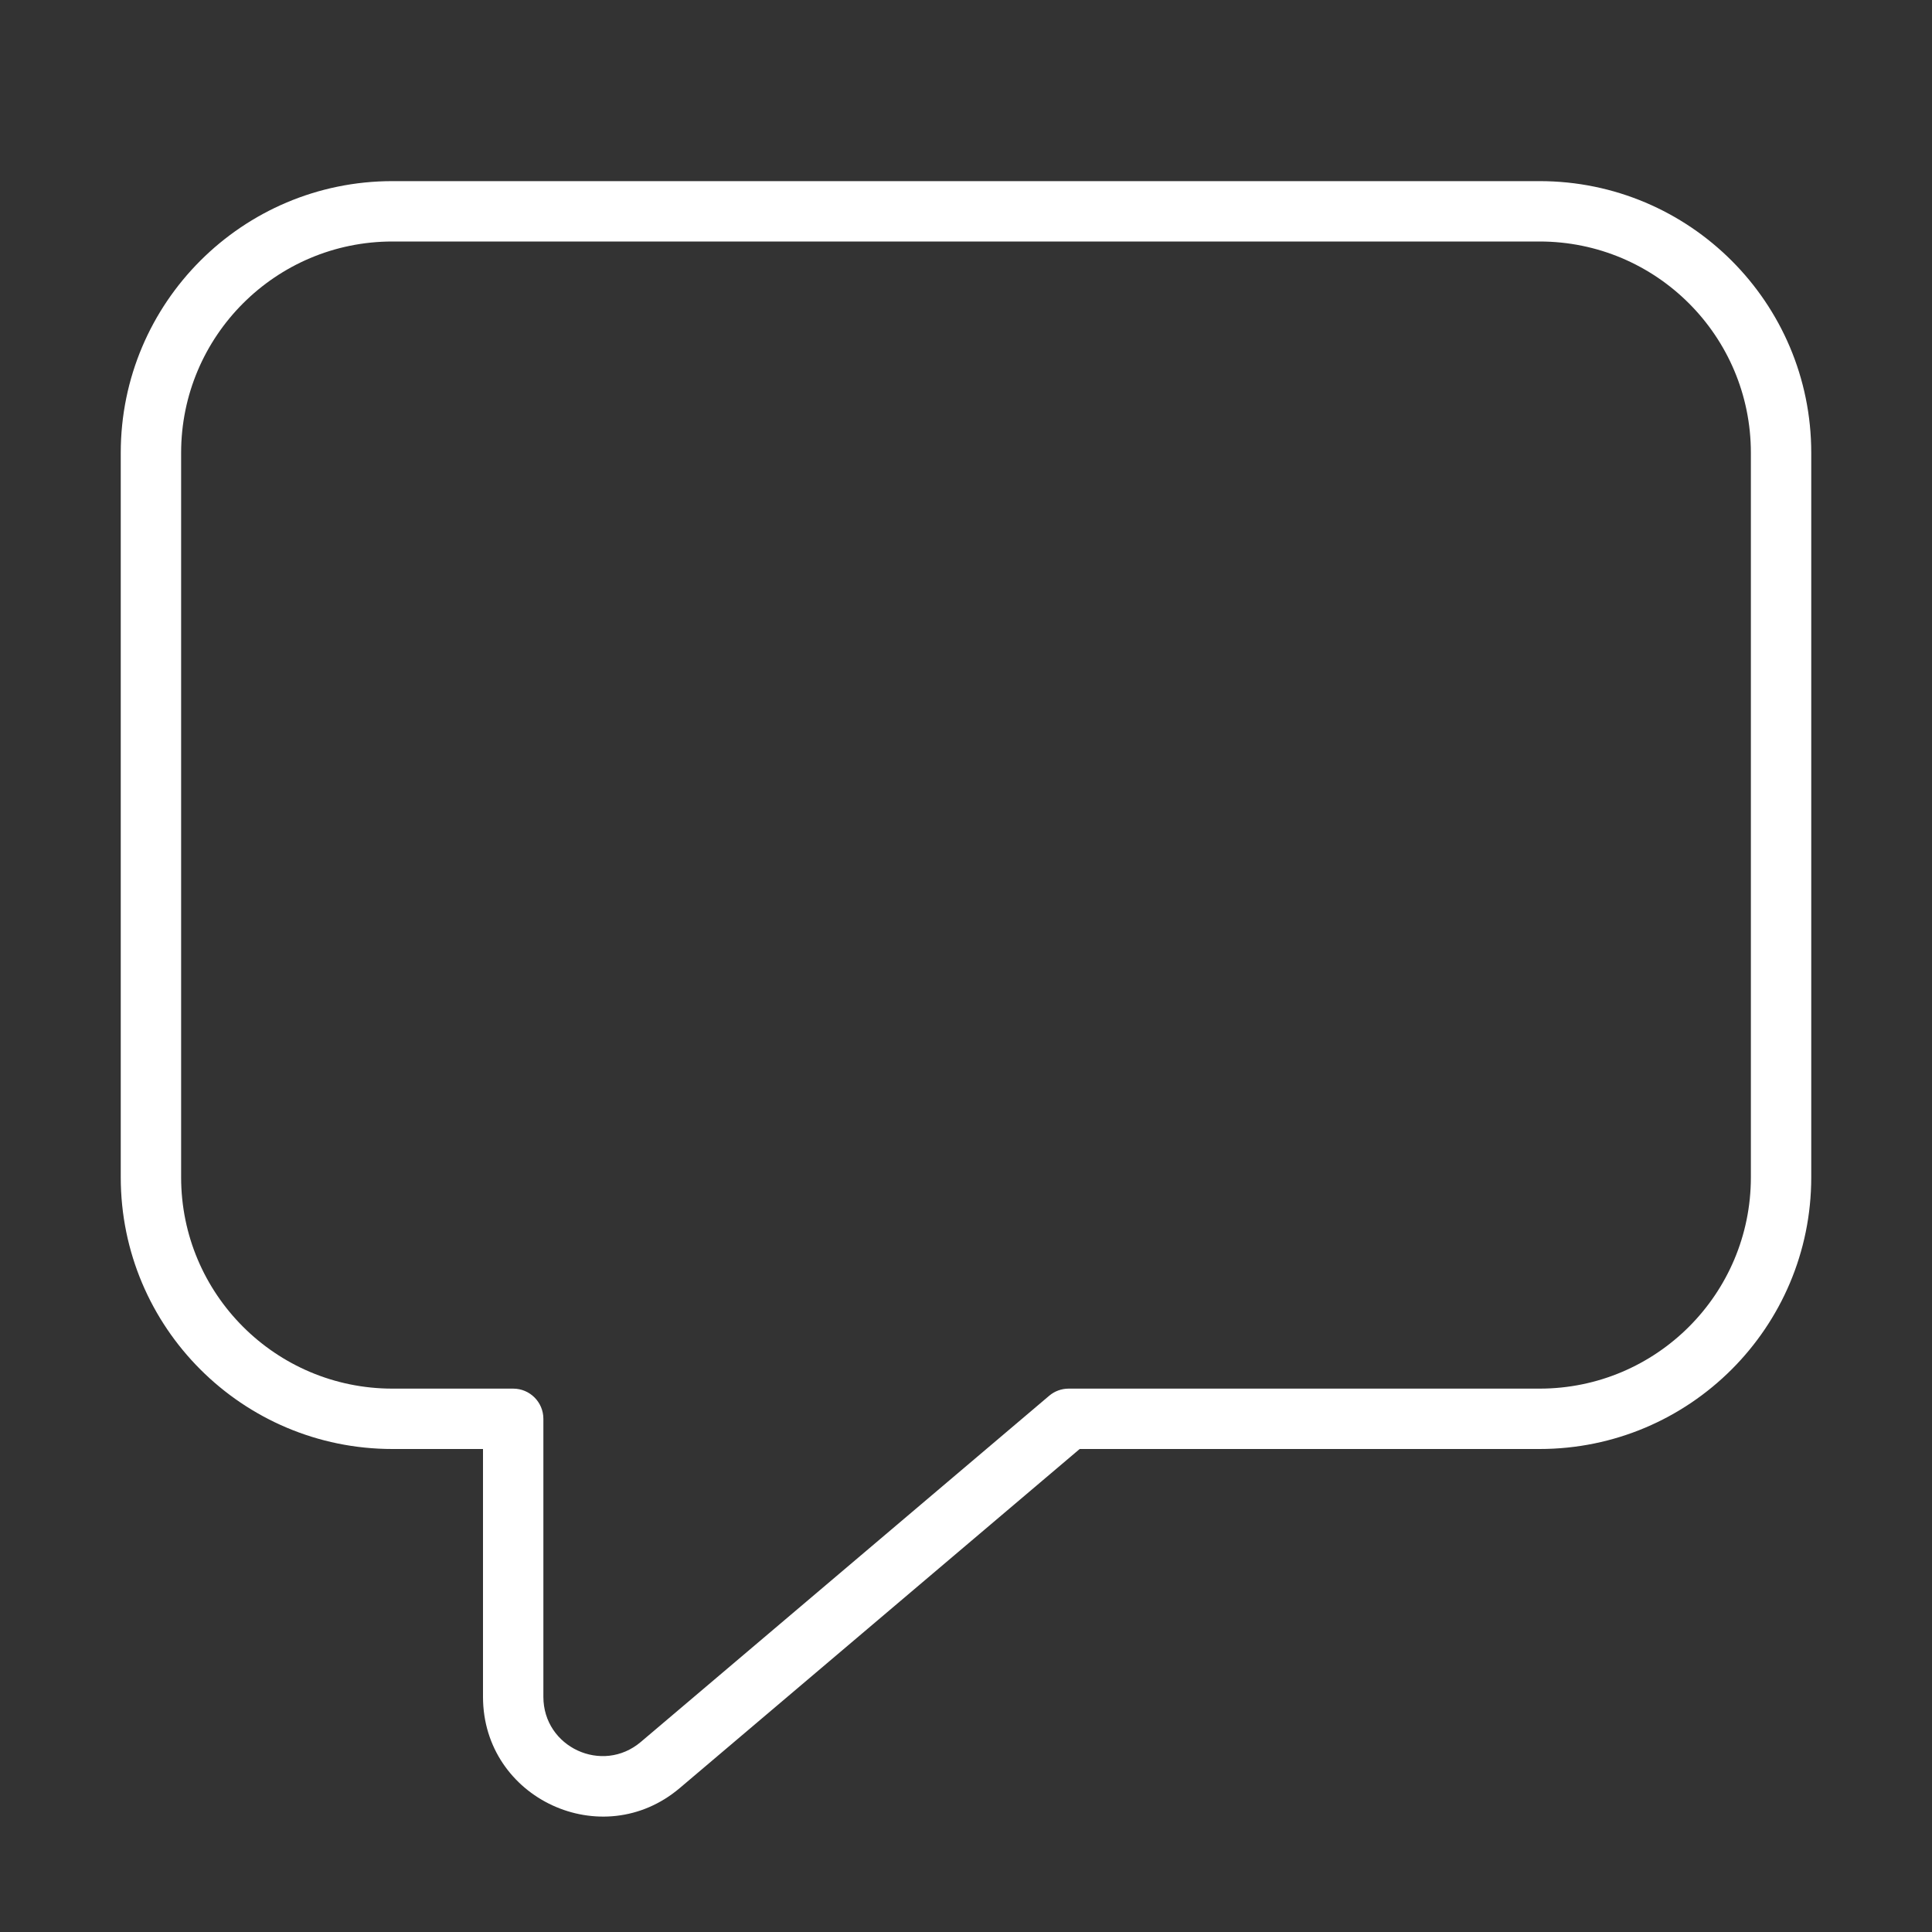 <svg width="32" height="32" viewBox="0 0 32 32" fill="none" xmlns="http://www.w3.org/2000/svg">
<rect x="0" y="0" width="32" height="32" fill="#333333" stroke="none"/>
<path d="M2 7.5C2 5.015 4.015 3 6.5 3H25.5C27.985 3 30 5.015 30 7.5V19.5C30 21.985 27.985 24 25.5 24H17.883L11.26 29.615C9.974 30.706 8 29.791 8 28.105V24H6.5C4.015 24 2 21.985 2 19.5V7.5ZM6.5 4C4.567 4 3 5.567 3 7.5V19.5C3 21.433 4.567 23 6.5 23H8.5C8.776 23 9 23.224 9 23.5V28.105C9 28.94 9.977 29.392 10.614 28.852L17.377 23.119C17.467 23.042 17.582 23 17.7 23H25.5C27.433 23 29 21.433 29 19.5V7.5C29 5.567 27.433 4 25.5 4H6.5Z" fill="#ffffff"/>
</svg>
